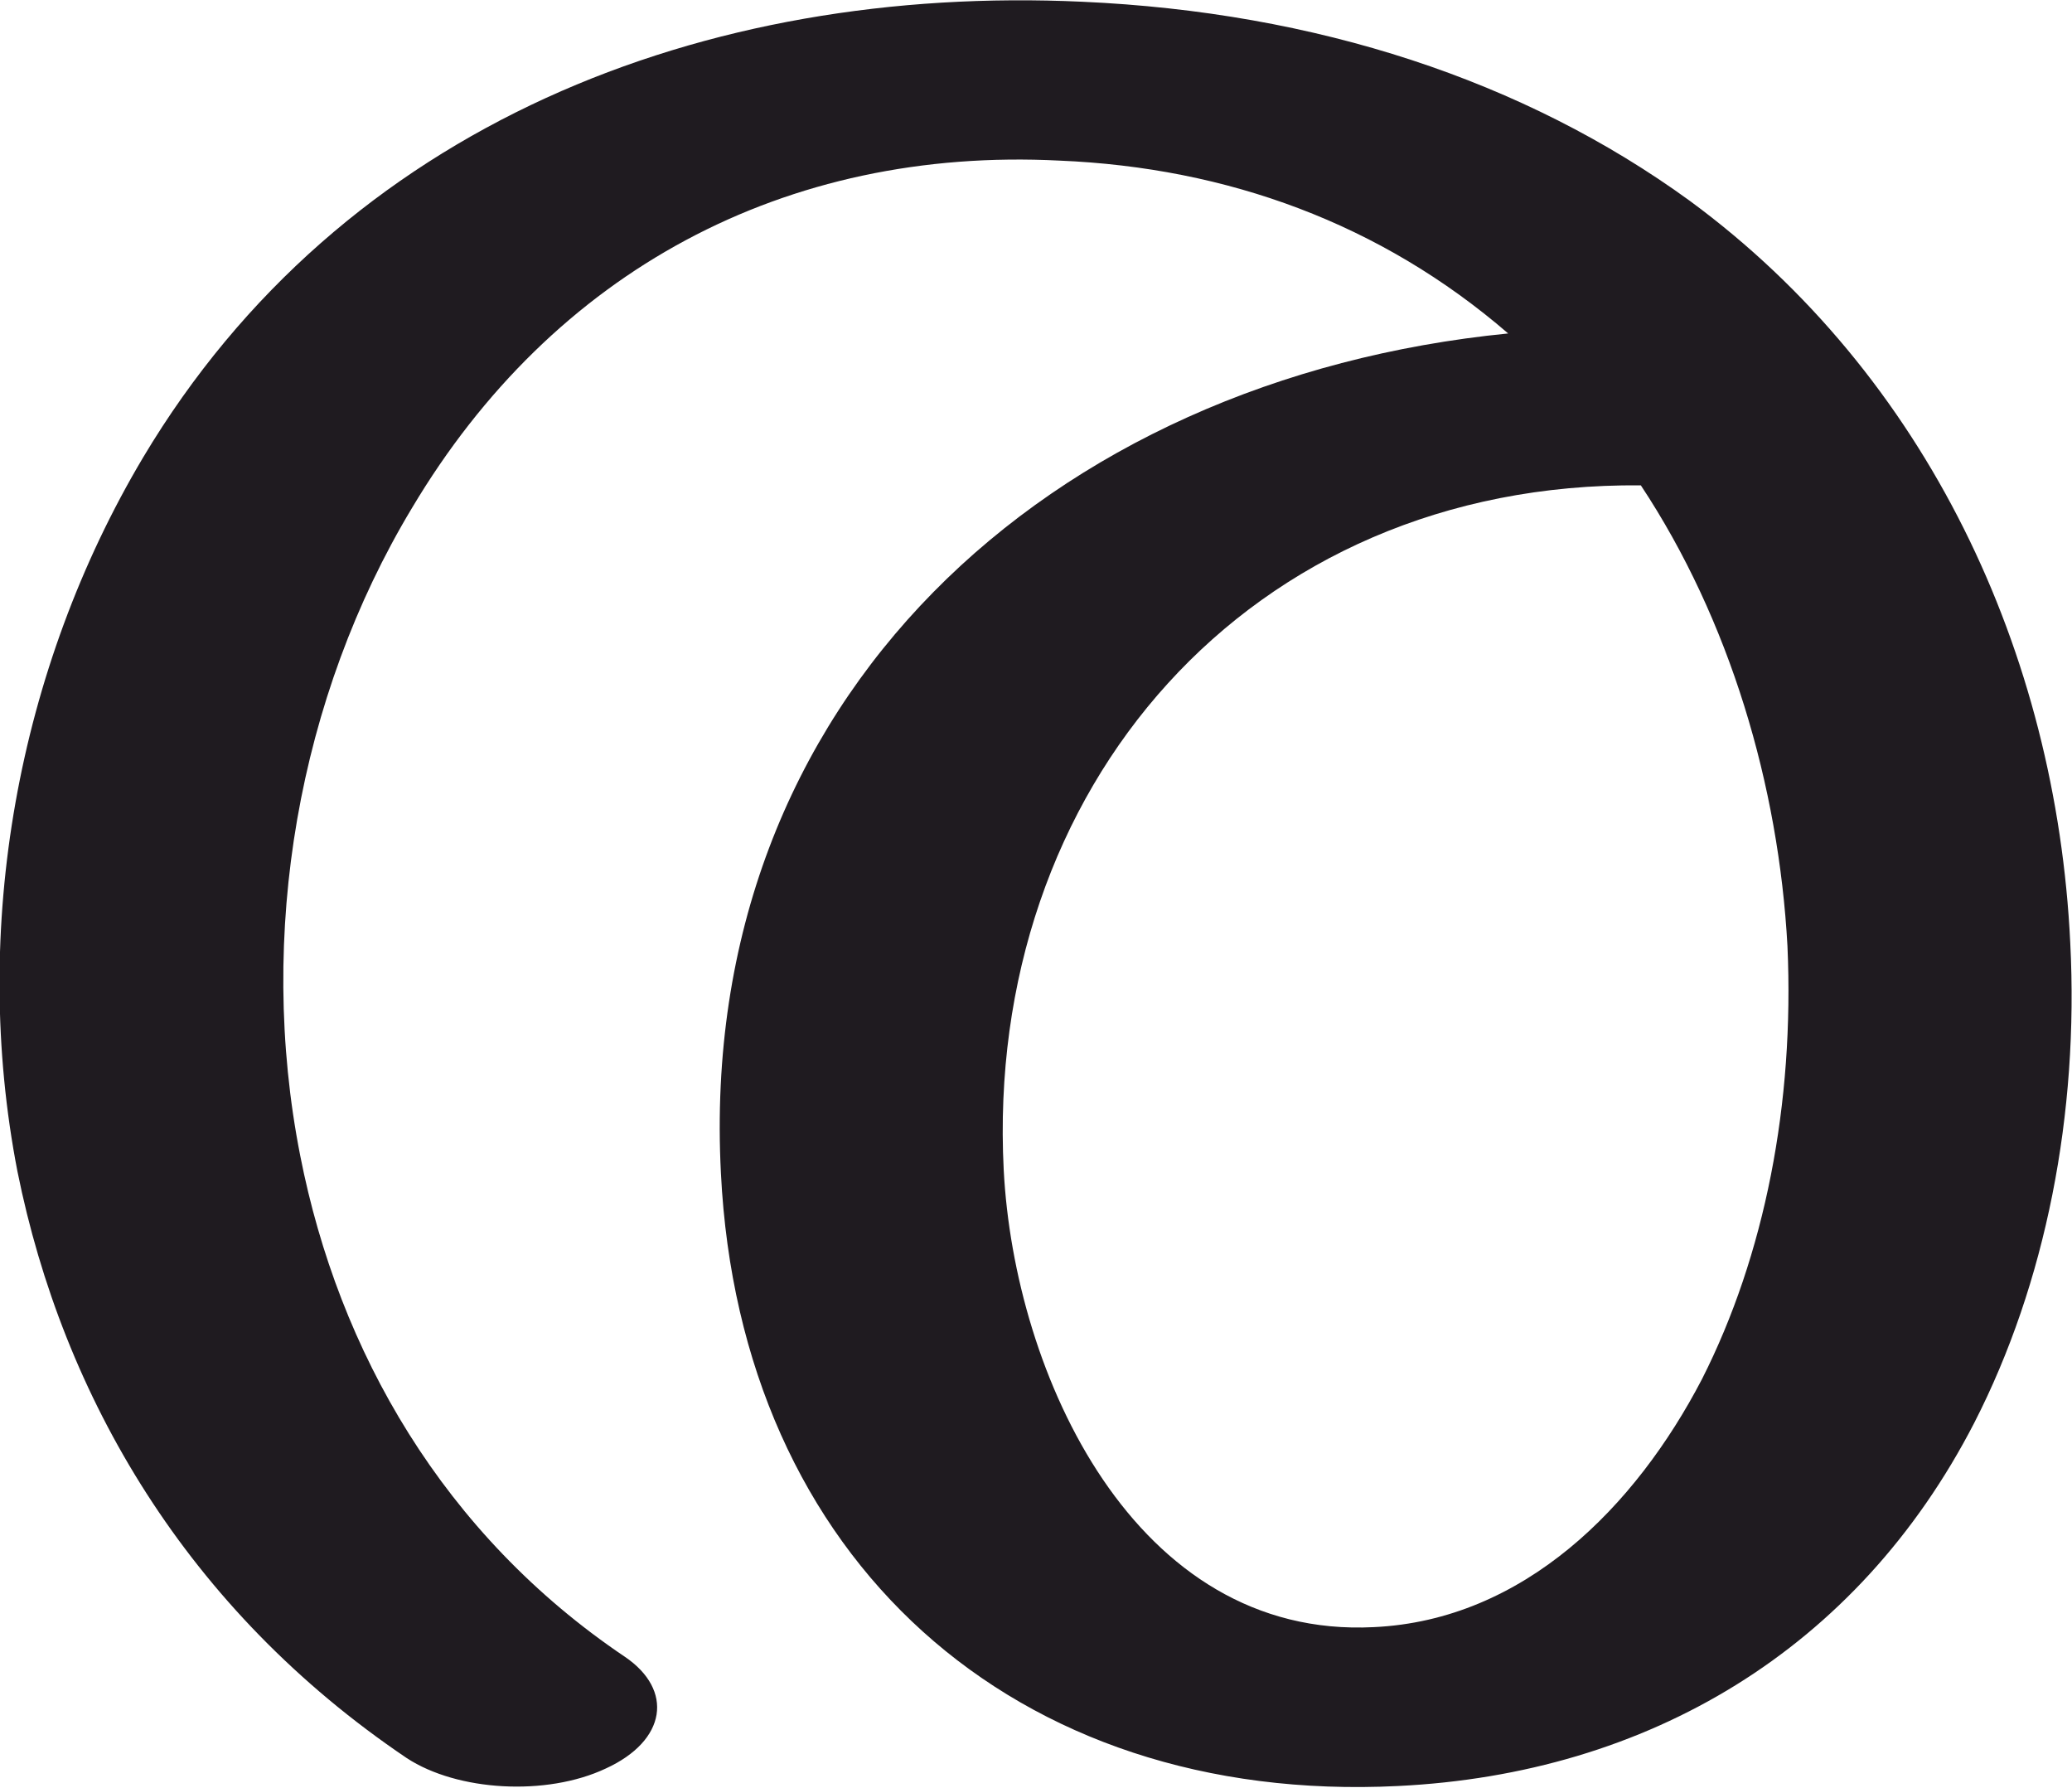 <?xml version="1.0" encoding="UTF-8"?>
<!DOCTYPE svg PUBLIC "-//W3C//DTD SVG 1.1//EN" "http://www.w3.org/Graphics/SVG/1.1/DTD/svg11.dtd">
<!-- Creator: CorelDRAW X8 -->
<svg xmlns="http://www.w3.org/2000/svg" xml:space="preserve" width="1187px" height="1024px" version="1.1" style="shape-rendering:geometricPrecision; text-rendering:geometricPrecision; image-rendering:optimizeQuality; fill-rule:evenodd; clip-rule:evenodd"
viewBox="0 0 1187 1024"
 xmlns:xlink="http://www.w3.org/1999/xlink">
 <defs>
  <style type="text/css">
   <![CDATA[
    .fil0 {fill:#1F1B20;fill-rule:nonzero}
   ]]>
  </style>
 </defs>
 <g id="Layer_x0020_1">
  <path class="fil0" d="M358 949c28,19 24,48 -11,64 -34,16 -85,13 -114,-6 -126,-85 -197,-207 -223,-336 -27,-139 0,-288 72,-409 114,-191 322,-271 538,-261 134,6 253,45 348,114 136,100 210,259 218,425 5,98 -14,195 -55,275 -67,130 -187,201 -330,208 -220,11 -377,-130 -388,-351 -14,-272 188,-455 451,-481 -73,-63 -161,-95 -257,-99 -157,-8 -290,63 -371,199 -65,108 -89,244 -64,371 22,112 82,217 186,287zm582 -671c-225,-2 -376,174 -365,392 6,117 75,269 212,262 86,-4 150,-69 188,-142 36,-71 53,-158 49,-248 -5,-92 -33,-187 -84,-264z"/>
 </g>
</svg>
